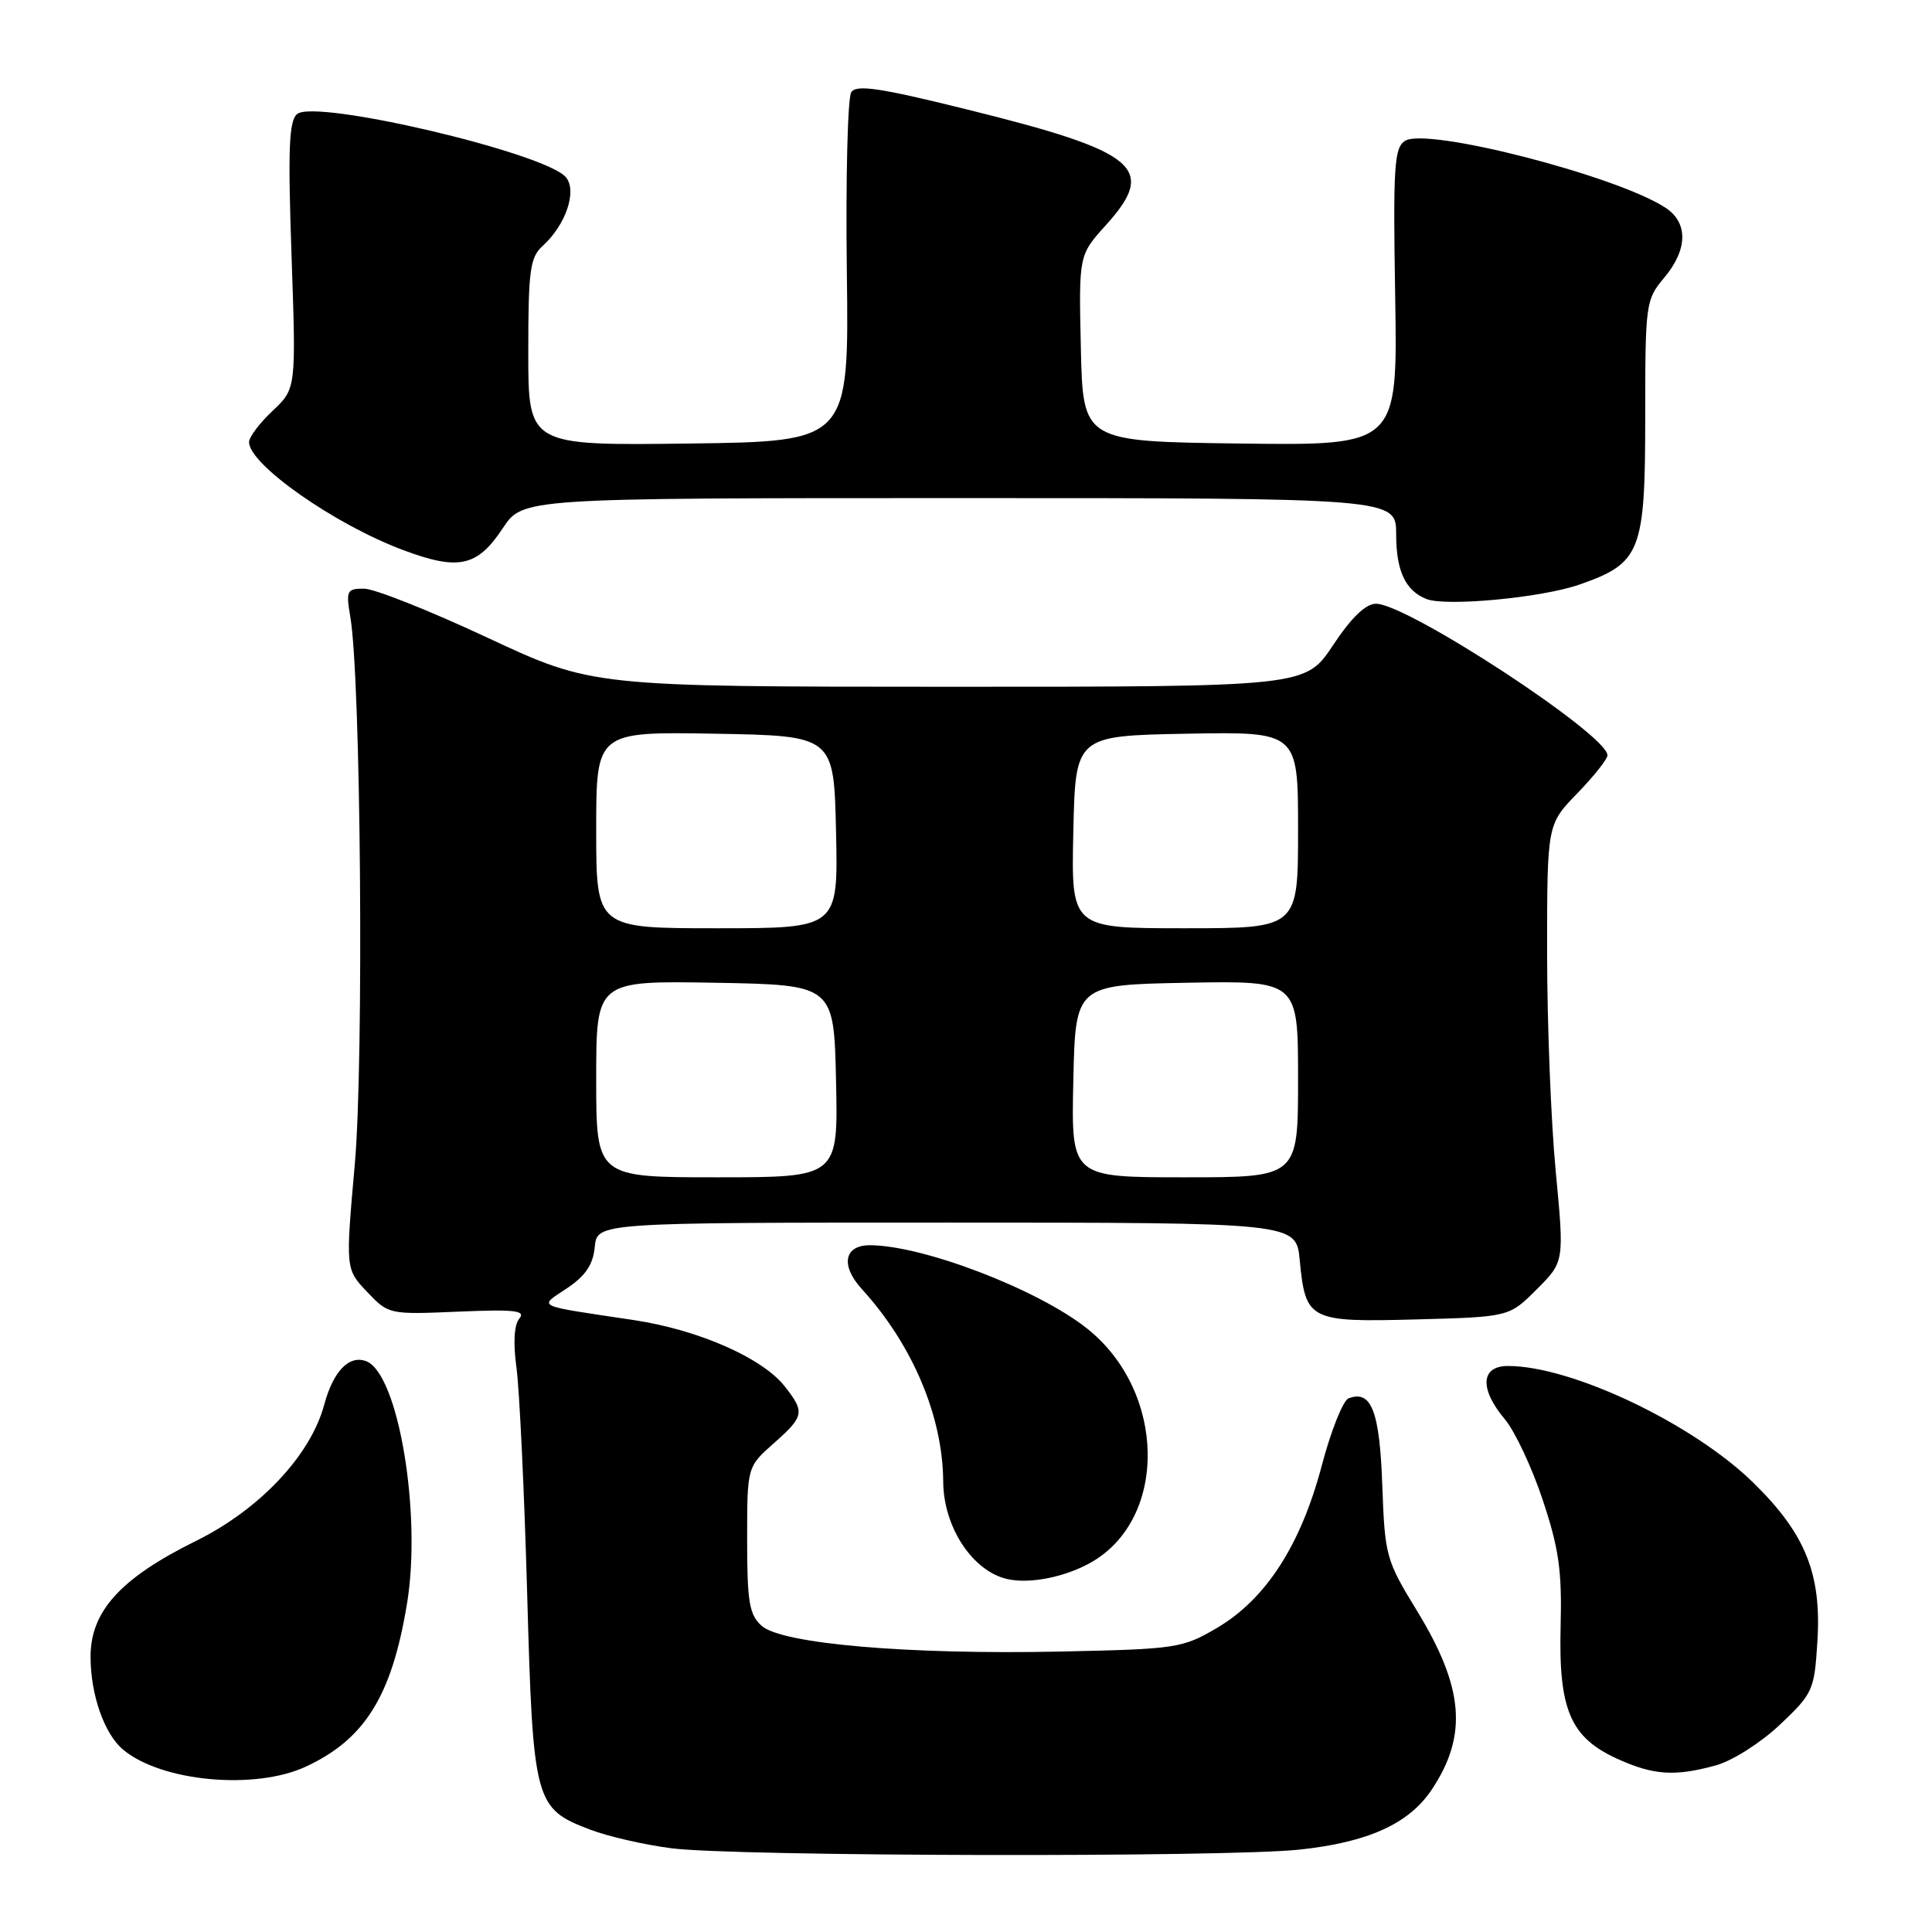 <?xml version="1.0" encoding="UTF-8" standalone="no"?>
<!DOCTYPE svg PUBLIC "-//W3C//DTD SVG 1.1//EN" "http://www.w3.org/Graphics/SVG/1.1/DTD/svg11.dtd" >
<svg xmlns="http://www.w3.org/2000/svg" xmlns:xlink="http://www.w3.org/1999/xlink" version="1.1" viewBox="0 0 256 256">
 <g >
 <path fill="currentColor"
d=" M 172.12 245.09 C 181.25 244.13 186.69 241.67 189.71 237.14 C 194.51 229.94 193.98 223.61 187.74 213.41 C 183.65 206.72 183.50 206.19 183.16 196.80 C 182.81 186.97 181.71 184.13 178.69 185.29 C 177.96 185.57 176.35 189.60 175.13 194.24 C 172.35 204.75 167.73 211.90 161.25 215.71 C 156.67 218.40 155.92 218.51 140.50 218.84 C 120.32 219.26 103.56 217.82 100.91 215.42 C 99.28 213.94 99.00 212.27 99.00 204.03 C 99.00 194.37 99.00 194.37 102.50 191.27 C 106.58 187.66 106.68 187.13 103.98 183.70 C 101.01 179.92 92.55 176.21 84.00 174.92 C 70.62 172.91 71.33 173.25 75.16 170.68 C 77.59 169.05 78.59 167.56 78.81 165.22 C 79.13 162.00 79.13 162.00 125.44 162.00 C 171.75 162.00 171.75 162.00 172.22 166.97 C 172.99 174.97 173.46 175.21 187.67 174.83 C 199.97 174.50 199.97 174.50 203.63 170.84 C 207.28 167.19 207.28 167.19 206.14 155.19 C 205.51 148.59 205.00 135.55 205.00 126.21 C 205.00 109.24 205.00 109.24 209.00 105.12 C 211.20 102.85 213.00 100.58 213.00 100.08 C 213.00 97.35 186.49 80.00 182.33 80.00 C 180.96 80.00 179.08 81.81 176.63 85.50 C 172.98 91.00 172.98 91.00 125.74 91.00 C 78.50 90.99 78.50 90.99 64.60 84.50 C 56.95 80.92 49.59 78.00 48.24 78.00 C 45.95 78.00 45.83 78.26 46.42 81.75 C 47.82 89.92 48.23 140.50 47.01 154.31 C 45.78 168.16 45.78 168.16 48.64 171.18 C 51.48 174.17 51.56 174.19 60.70 173.80 C 68.21 173.48 69.70 173.65 68.81 174.72 C 68.12 175.56 67.98 177.93 68.44 181.27 C 68.83 184.15 69.47 197.56 69.85 211.08 C 70.63 238.88 70.83 239.63 78.21 242.44 C 80.57 243.34 85.42 244.45 89.00 244.91 C 97.41 245.99 162.19 246.13 172.12 245.09 Z  M 40.50 234.10 C 48.34 230.47 51.91 224.74 53.93 212.50 C 55.90 200.58 52.78 182.00 48.53 180.37 C 46.27 179.50 44.16 181.68 42.96 186.13 C 41.16 192.84 34.40 200.02 25.97 204.18 C 15.99 209.11 12.00 213.48 12.00 219.52 C 12.00 224.57 13.83 229.79 16.34 231.86 C 21.42 236.08 33.76 237.22 40.50 234.10 Z  M 227.40 233.91 C 229.57 233.30 233.33 230.91 235.85 228.53 C 240.21 224.41 240.41 223.97 240.81 217.58 C 241.39 208.60 239.26 203.28 232.41 196.55 C 224.44 188.69 208.30 181.00 199.82 181.00 C 196.19 181.00 196.01 184.03 199.41 188.07 C 200.73 189.64 202.99 194.45 204.42 198.75 C 206.57 205.21 206.98 208.14 206.79 215.54 C 206.51 226.55 208.09 230.23 214.32 233.06 C 219.13 235.24 221.93 235.42 227.40 233.91 Z  M 144.50 207.07 C 154.81 201.28 154.55 184.35 144.01 176.01 C 137.46 170.82 122.25 165.00 115.26 165.00 C 111.84 165.00 111.35 167.69 114.20 170.81 C 120.91 178.17 124.92 187.65 124.98 196.30 C 125.01 202.35 128.87 208.21 133.50 209.24 C 136.45 209.90 141.09 208.98 144.50 207.07 Z  M 209.25 77.47 C 217.43 74.62 218.00 73.17 218.00 55.26 C 218.00 40.22 218.07 39.71 220.50 36.82 C 223.65 33.07 223.72 29.52 220.68 27.52 C 214.21 23.29 189.08 16.83 186.18 18.66 C 184.74 19.57 184.58 21.99 184.87 39.37 C 185.19 59.04 185.19 59.04 164.35 58.77 C 143.50 58.50 143.50 58.50 143.22 46.16 C 142.94 33.81 142.94 33.81 146.53 29.84 C 153.38 22.25 150.81 20.11 128.04 14.48 C 116.62 11.65 113.49 11.18 112.80 12.21 C 112.32 12.92 112.05 23.62 112.21 36.00 C 112.50 58.50 112.50 58.50 91.25 58.77 C 70.00 59.04 70.00 59.04 70.00 46.67 C 70.00 35.78 70.23 34.11 71.91 32.58 C 74.97 29.82 76.50 25.30 74.99 23.49 C 72.32 20.27 41.80 13.09 39.37 15.11 C 38.29 16.01 38.14 19.71 38.63 33.86 C 39.24 51.50 39.24 51.50 36.12 54.44 C 34.40 56.05 33.00 57.92 33.00 58.58 C 33.00 61.55 44.38 69.52 53.45 72.90 C 60.79 75.64 63.25 75.09 66.63 69.98 C 69.27 66.00 69.27 66.00 127.13 66.00 C 185.00 66.00 185.00 66.00 185.00 70.81 C 185.00 75.64 186.22 78.26 189.00 79.37 C 191.56 80.40 204.26 79.21 209.25 77.47 Z  M 79.00 142.97 C 79.00 129.95 79.00 129.95 94.75 130.22 C 110.50 130.50 110.50 130.50 110.78 143.25 C 111.06 156.00 111.06 156.00 95.03 156.00 C 79.00 156.00 79.00 156.00 79.00 142.97 Z  M 142.22 143.25 C 142.50 130.50 142.50 130.50 157.25 130.22 C 172.00 129.95 172.00 129.95 172.00 142.97 C 172.00 156.00 172.00 156.00 156.97 156.00 C 141.94 156.00 141.94 156.00 142.22 143.25 Z  M 79.00 109.97 C 79.00 96.95 79.00 96.95 94.75 97.22 C 110.50 97.50 110.50 97.50 110.78 110.25 C 111.06 123.00 111.06 123.00 95.03 123.00 C 79.00 123.00 79.00 123.00 79.00 109.97 Z  M 142.22 110.25 C 142.50 97.50 142.50 97.50 157.25 97.22 C 172.00 96.95 172.00 96.95 172.00 109.97 C 172.00 123.00 172.00 123.00 156.97 123.00 C 141.94 123.00 141.94 123.00 142.22 110.25 Z "/>
</g>
</svg>